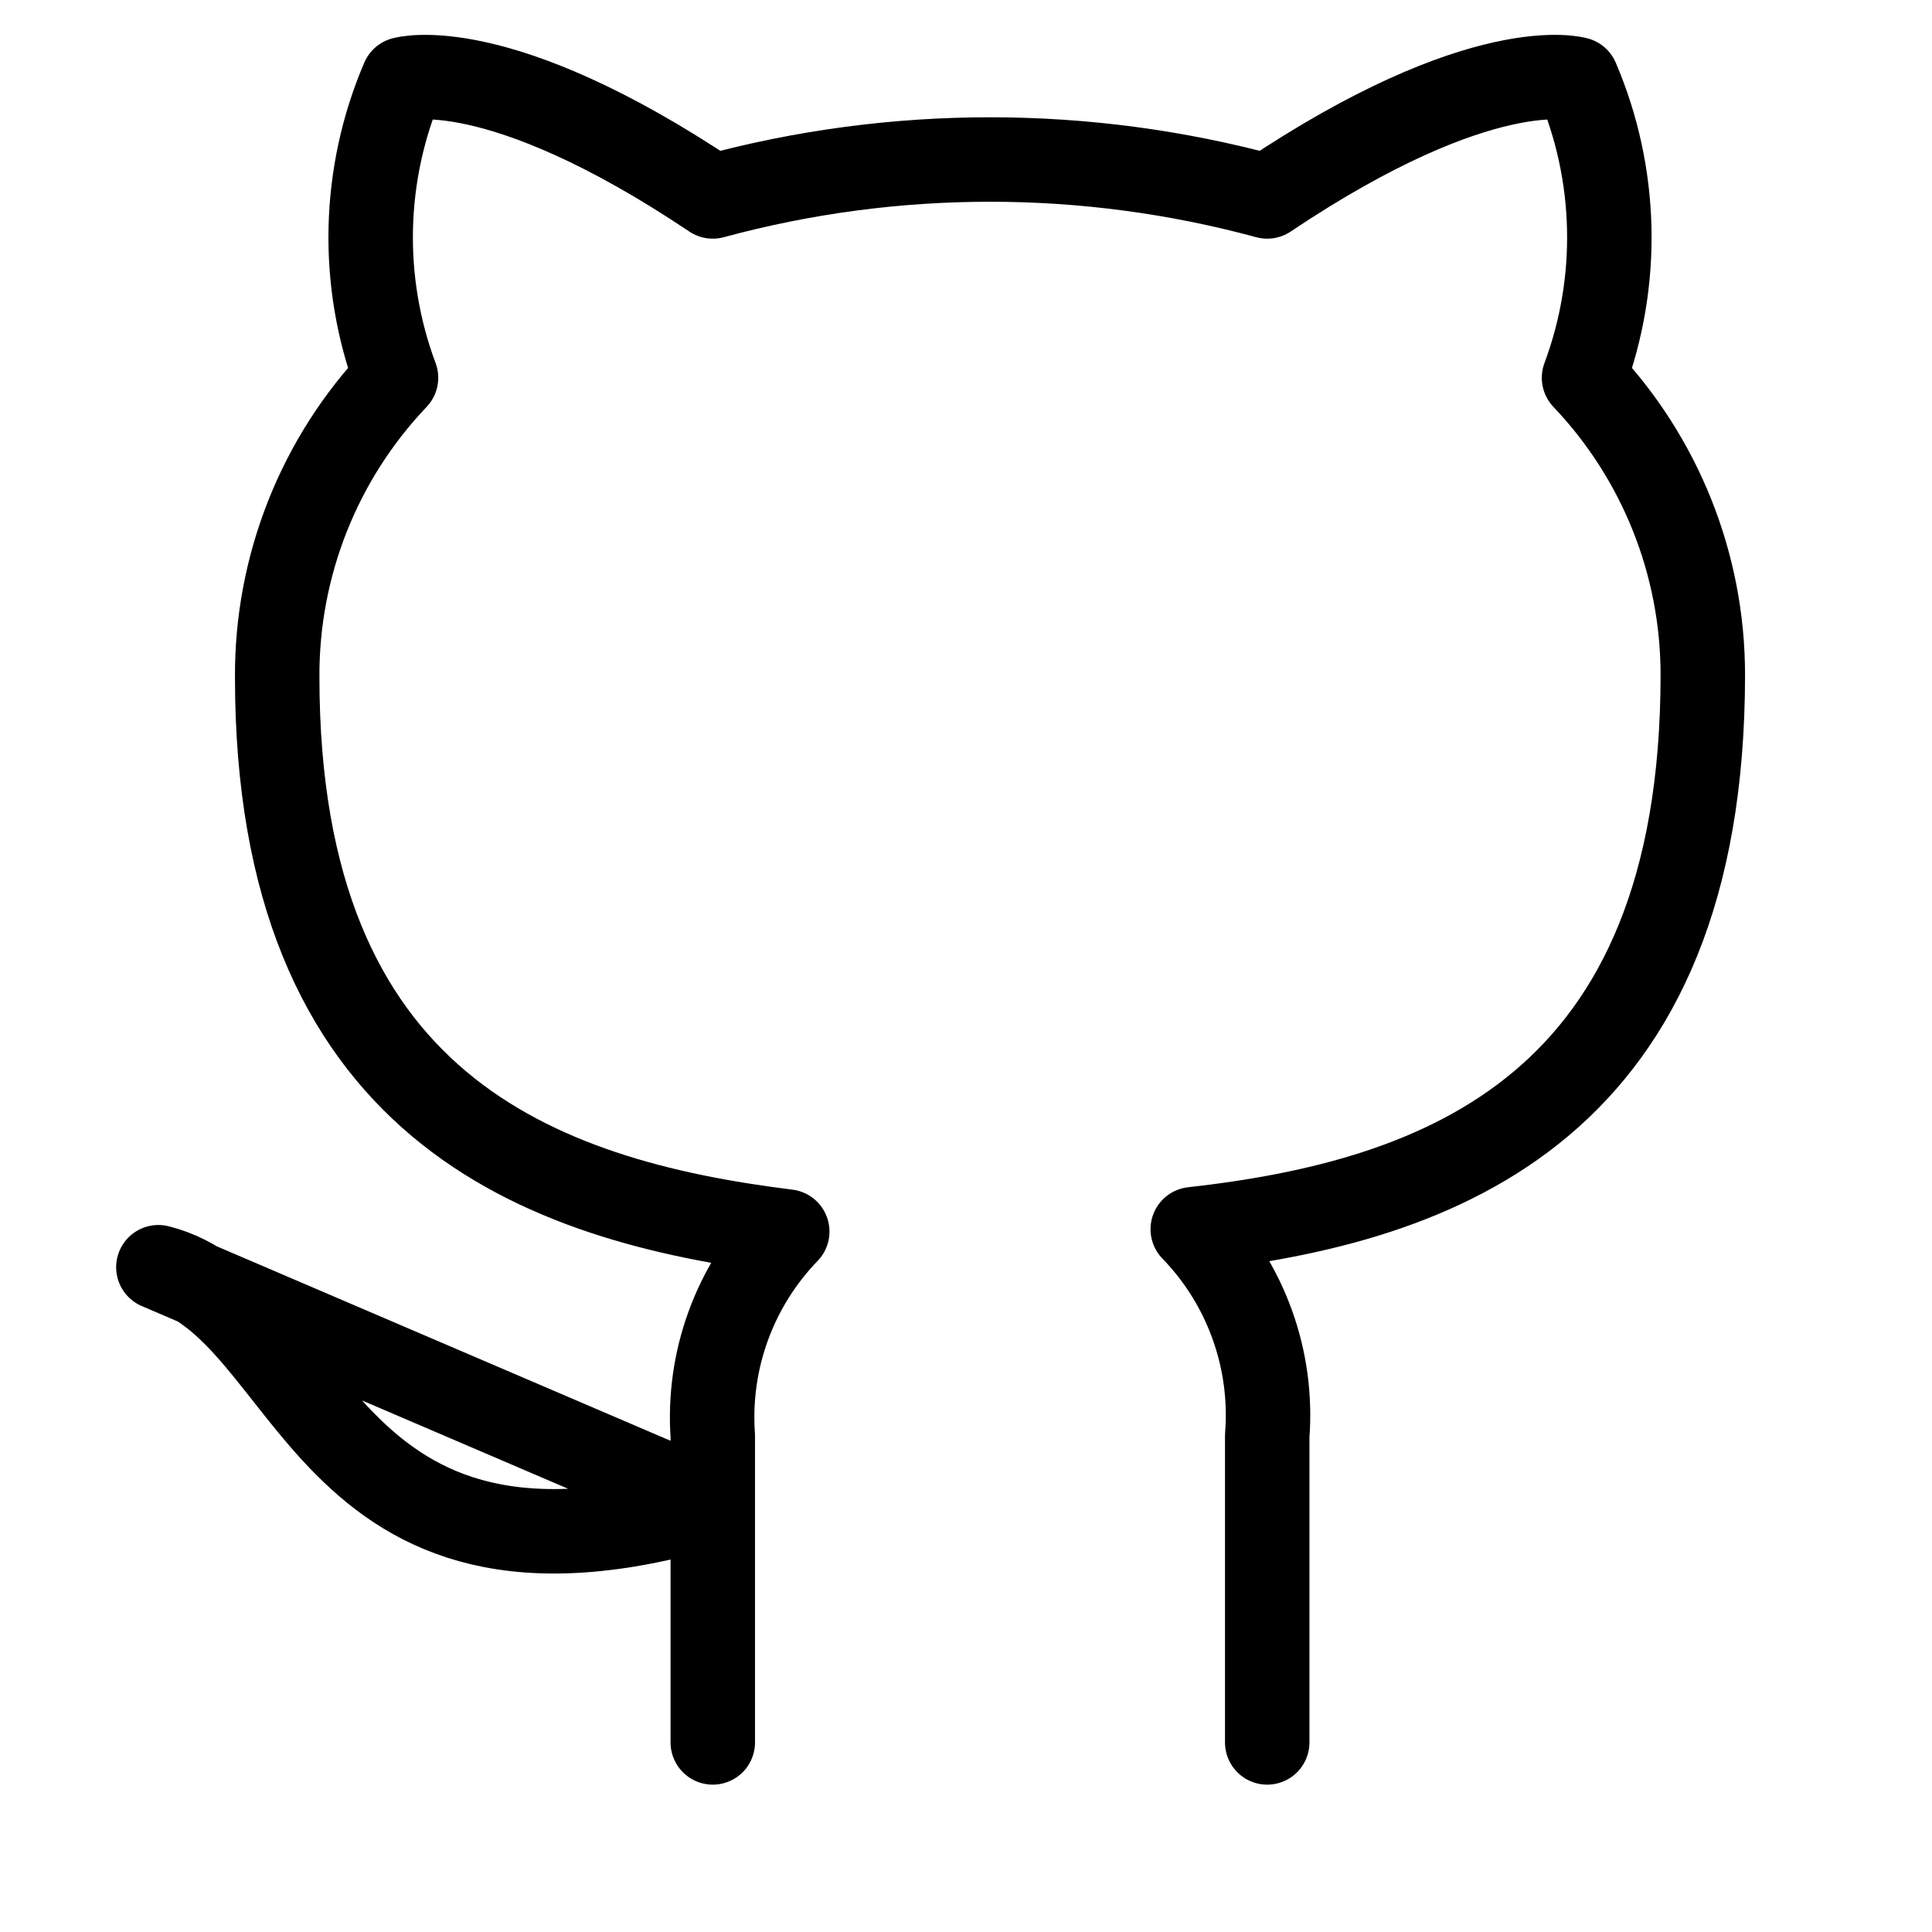 <svg width="46" height="46" viewBox="0 0 46 46" fill="none" xmlns="http://www.w3.org/2000/svg">
<path d="M30.172 41.486V34.188C30.242 33.289 30.121 32.385 29.815 31.537C29.51 30.688 29.027 29.914 28.399 29.267C34.32 28.606 40.543 26.362 40.543 16.066C40.543 13.434 39.53 10.902 37.715 8.995C38.574 6.692 38.513 4.145 37.545 1.886C37.545 1.886 35.32 1.226 30.172 4.677C25.849 3.505 21.294 3.505 16.971 4.677C11.823 1.226 9.598 1.886 9.598 1.886C8.63 4.145 8.569 6.692 9.429 8.995C7.6 10.916 6.586 13.471 6.6 16.123C6.6 26.344 12.823 28.588 18.744 29.323C18.124 29.964 17.645 30.729 17.34 31.567C17.034 32.405 16.909 33.298 16.971 34.188V41.486M16.971 35.829C7.543 38.657 7.543 31.114 3.771 30.172L16.971 35.829Z" stroke="black" stroke-width="2.011" stroke-linecap="round" stroke-linejoin="round"/>
</svg>
